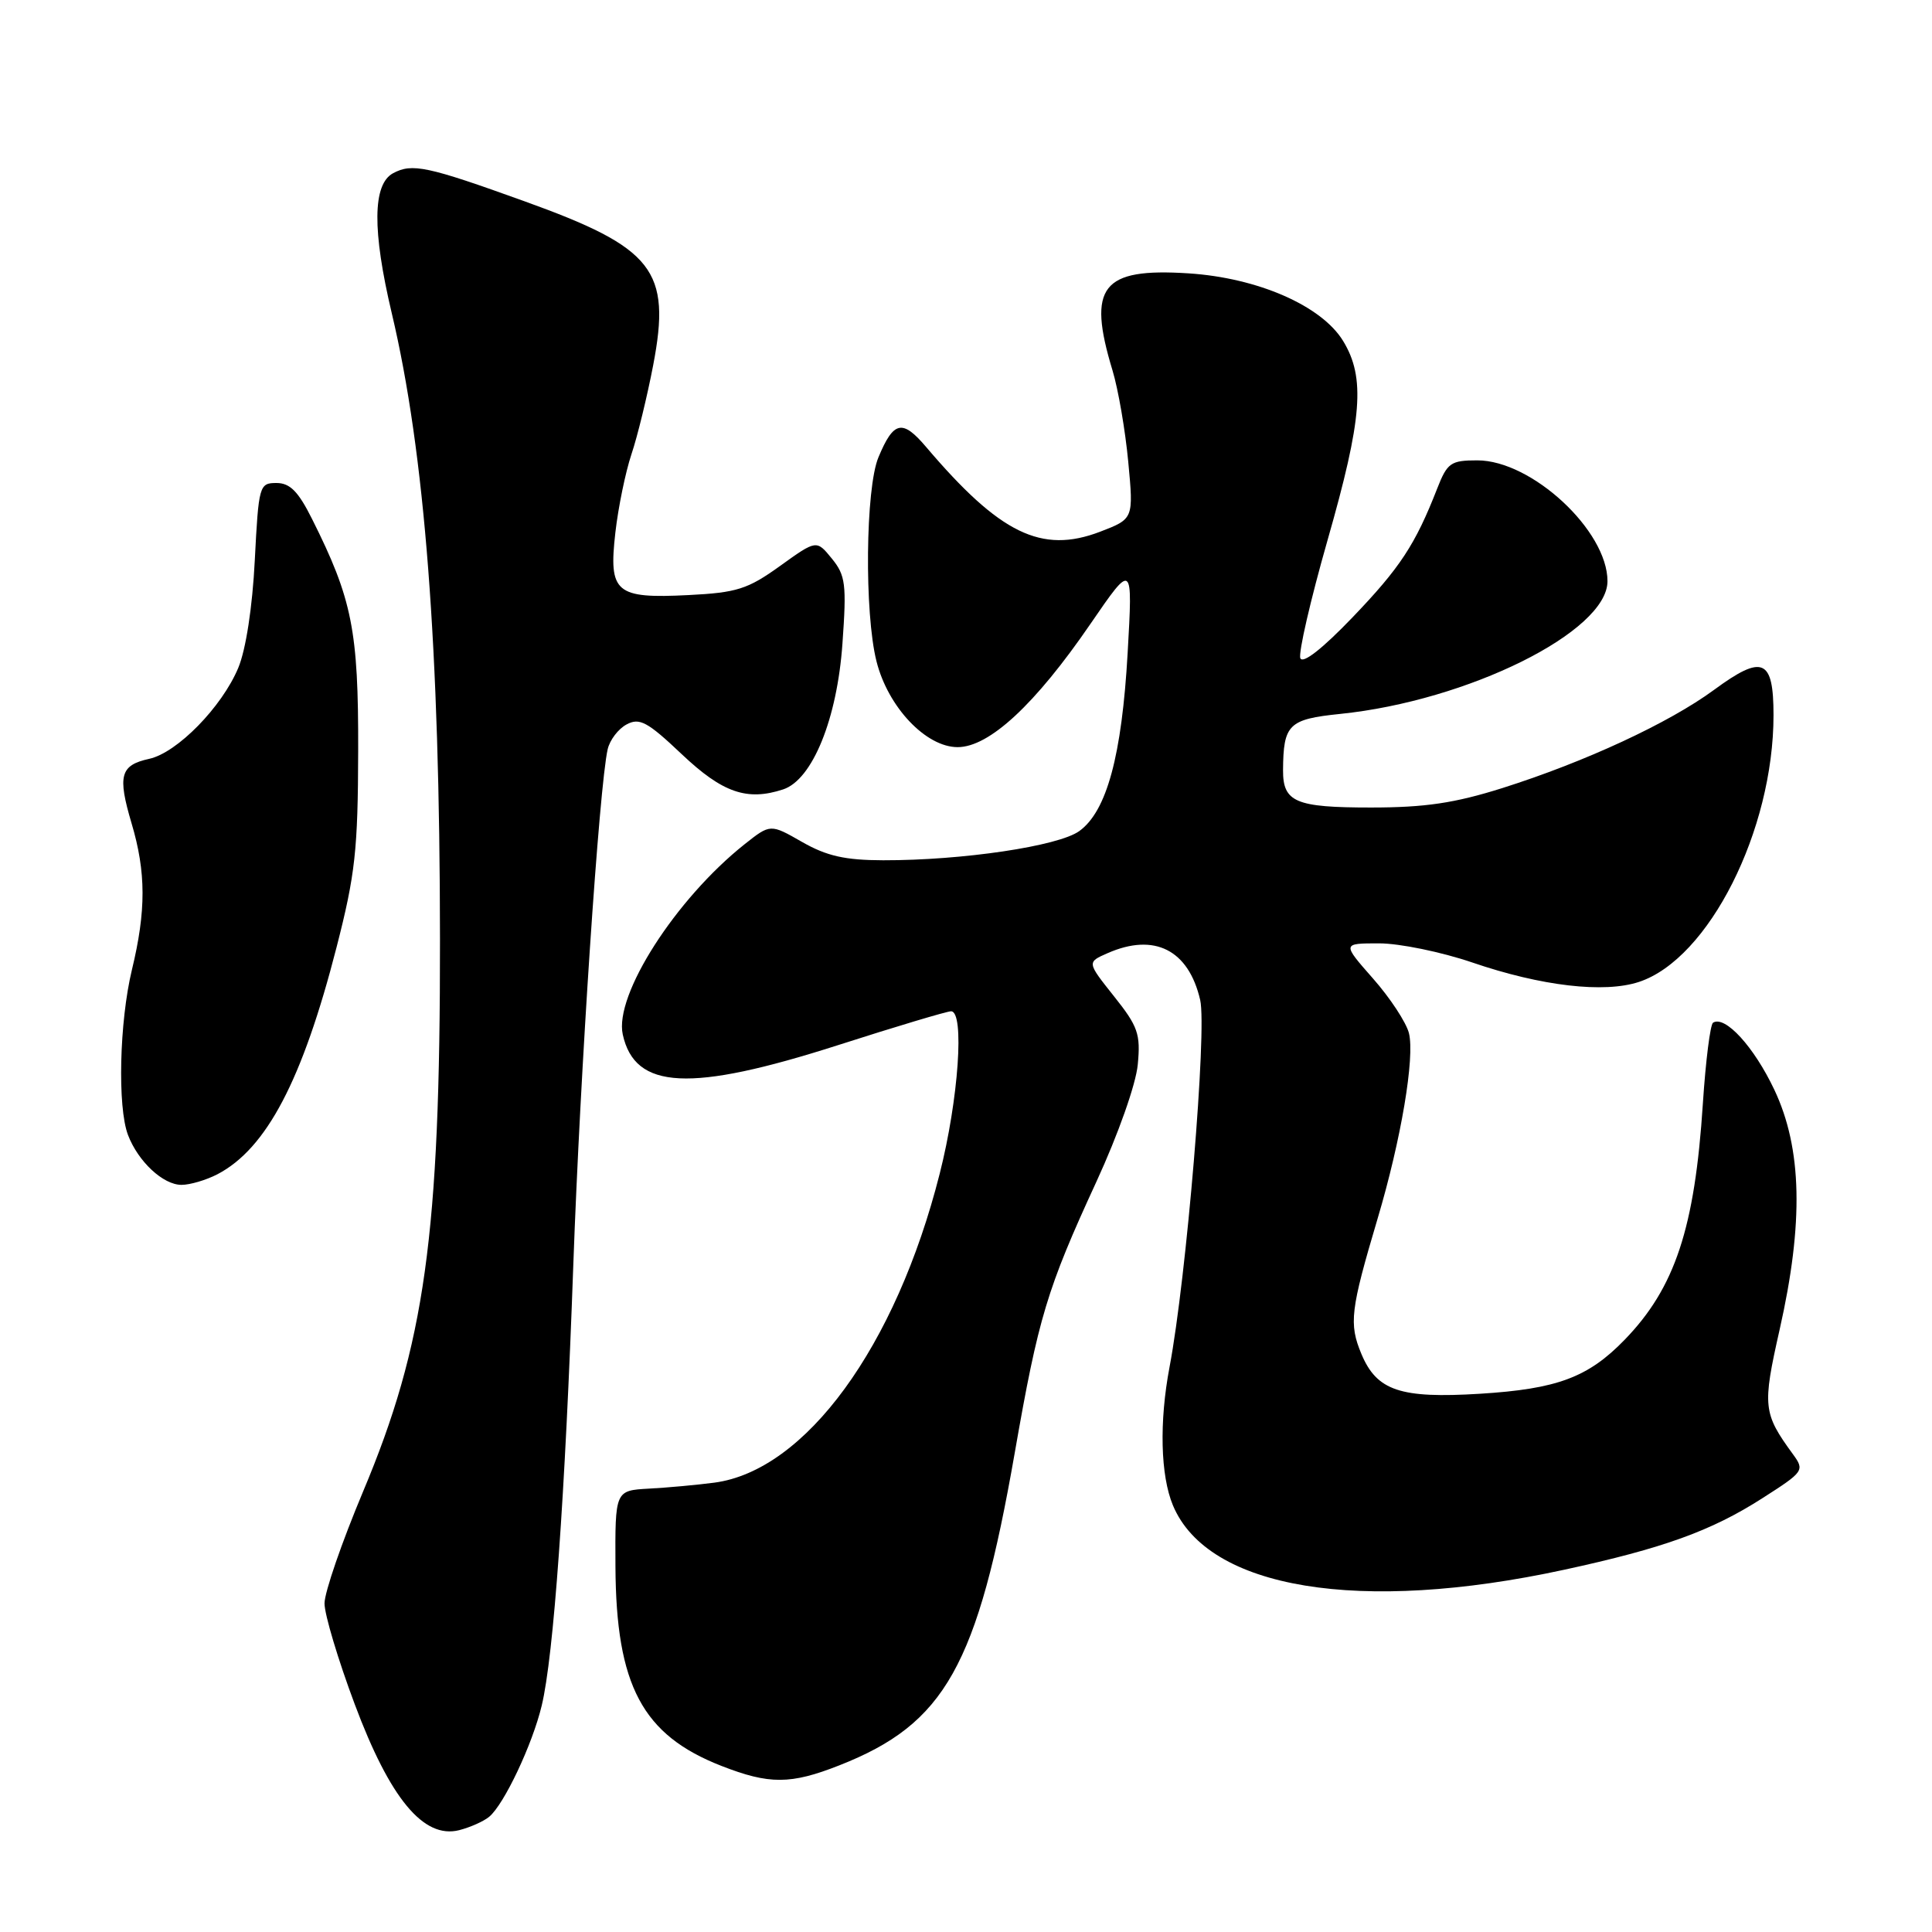<?xml version="1.0" encoding="UTF-8" standalone="no"?>
<!DOCTYPE svg PUBLIC "-//W3C//DTD SVG 1.1//EN" "http://www.w3.org/Graphics/SVG/1.1/DTD/svg11.dtd" >
<svg xmlns="http://www.w3.org/2000/svg" xmlns:xlink="http://www.w3.org/1999/xlink" version="1.1" viewBox="0 0 256 256">
 <g >
 <path fill="currentColor"
d=" M 64.82 240.73 C 66.79 239.10 70.55 231.15 71.78 226.00 C 73.36 219.44 74.88 198.24 75.97 167.50 C 76.88 142.00 79.40 104.15 80.52 99.28 C 80.80 98.06 81.92 96.58 83.03 95.99 C 84.74 95.07 85.79 95.63 90.33 99.93 C 95.74 105.05 98.98 106.17 103.77 104.60 C 107.65 103.32 110.93 95.26 111.63 85.26 C 112.19 77.41 112.04 76.24 110.22 74.01 C 108.19 71.52 108.19 71.52 103.35 75.00 C 99.08 78.07 97.63 78.53 91.24 78.85 C 81.55 79.34 80.63 78.55 81.54 70.56 C 81.92 67.23 82.88 62.56 83.67 60.19 C 84.47 57.82 85.76 52.51 86.55 48.39 C 88.96 35.80 86.64 32.84 69.50 26.67 C 56.60 22.02 54.62 21.60 52.09 22.95 C 49.37 24.41 49.31 30.51 51.91 41.50 C 56.29 59.96 58.28 85.78 58.30 124.50 C 58.33 163.67 56.31 178.14 48.10 197.66 C 45.30 204.33 43.00 210.99 43.00 212.46 C 43.00 213.93 44.80 219.94 47.00 225.81 C 51.67 238.31 56.12 243.69 60.83 242.51 C 62.29 242.14 64.09 241.34 64.82 240.73 Z  M 111.21 233.92 C 125.23 228.41 129.52 220.77 134.46 192.50 C 137.59 174.57 138.72 170.81 145.29 156.56 C 148.15 150.35 150.52 143.66 150.76 141.06 C 151.15 137.01 150.79 136.00 147.60 132.00 C 144.02 127.50 144.02 127.50 146.76 126.30 C 152.96 123.57 157.49 125.86 159.03 132.50 C 159.95 136.49 157.21 169.33 154.97 181.14 C 153.59 188.42 153.77 195.51 155.42 199.47 C 160.06 210.56 180.17 213.87 207.26 208.00 C 220.37 205.16 226.75 202.86 233.51 198.53 C 239.03 195.00 239.14 194.85 237.58 192.70 C 233.61 187.26 233.51 186.37 235.81 176.18 C 239.01 162.01 238.79 152.17 235.10 144.38 C 232.41 138.70 228.59 134.52 226.99 135.51 C 226.62 135.74 226.01 140.56 225.64 146.21 C 224.57 162.74 221.95 170.65 215.26 177.54 C 210.43 182.52 206.31 184.05 196.10 184.68 C 185.54 185.33 182.43 184.28 180.39 179.40 C 178.72 175.39 178.94 173.59 182.54 161.47 C 185.66 150.99 187.49 140.11 186.69 136.89 C 186.33 135.48 184.20 132.23 181.94 129.67 C 177.83 125.00 177.83 125.00 182.74 125.00 C 185.44 125.00 190.99 126.14 195.07 127.53 C 204.25 130.67 212.55 131.63 217.17 130.11 C 226.42 127.06 235.00 110.04 235.00 94.76 C 235.00 87.28 233.57 86.67 227.12 91.41 C 221.13 95.81 210.04 100.95 199.08 104.42 C 192.74 106.42 188.82 107.00 181.65 107.00 C 171.66 107.00 169.99 106.29 170.01 102.05 C 170.05 95.99 170.74 95.30 177.56 94.60 C 194.51 92.87 213.00 83.69 213.00 77.01 C 213.00 70.31 202.97 61.00 195.75 61.00 C 192.23 61.00 191.77 61.32 190.43 64.75 C 187.53 72.17 185.52 75.23 179.21 81.81 C 175.22 85.97 172.61 88.01 172.30 87.21 C 172.03 86.51 173.65 79.48 175.90 71.60 C 180.52 55.45 180.94 50.05 177.97 45.18 C 175.12 40.51 166.65 36.81 157.47 36.22 C 145.98 35.48 144.04 37.96 147.41 49.07 C 148.17 51.58 149.11 57.04 149.50 61.20 C 150.21 68.75 150.21 68.75 145.76 70.46 C 138.00 73.42 132.49 70.73 122.71 59.22 C 119.57 55.52 118.41 55.77 116.40 60.59 C 114.68 64.69 114.52 81.22 116.14 87.63 C 117.66 93.69 122.69 99.00 126.89 99.00 C 131.08 99.00 137.17 93.35 144.49 82.67 C 150.10 74.50 150.10 74.50 149.42 86.50 C 148.65 100.13 146.65 107.51 143.00 110.13 C 140.23 112.12 127.54 114.01 117.03 113.99 C 111.98 113.98 109.55 113.43 106.29 111.57 C 102.08 109.16 102.08 109.16 98.67 111.86 C 89.52 119.13 81.37 131.86 82.52 137.08 C 84.13 144.40 91.45 144.76 111.00 138.50 C 118.72 136.02 125.48 134.00 126.02 134.00 C 127.83 134.00 127.02 145.67 124.51 155.54 C 118.70 178.47 106.73 194.86 94.65 196.46 C 92.37 196.76 88.47 197.12 86.00 197.25 C 81.50 197.50 81.50 197.50 81.55 207.58 C 81.63 223.34 85.12 229.90 95.59 233.99 C 101.94 236.47 104.76 236.46 111.21 233.92 Z  M 28.80 155.60 C 35.31 152.21 40.08 143.13 44.60 125.50 C 47.07 115.88 47.43 112.62 47.46 99.50 C 47.50 83.54 46.68 79.40 41.34 68.75 C 39.52 65.11 38.42 64.00 36.63 64.00 C 34.36 64.00 34.27 64.32 33.76 74.25 C 33.45 80.43 32.58 86.09 31.57 88.50 C 29.41 93.67 23.48 99.74 19.77 100.55 C 15.93 101.39 15.56 102.77 17.43 109.08 C 19.36 115.56 19.37 120.68 17.48 128.50 C 15.82 135.38 15.55 146.69 16.96 150.39 C 18.30 153.91 21.61 157.00 24.05 157.00 C 25.18 157.00 27.31 156.37 28.80 155.60 Z "/>
</g>
</svg>
